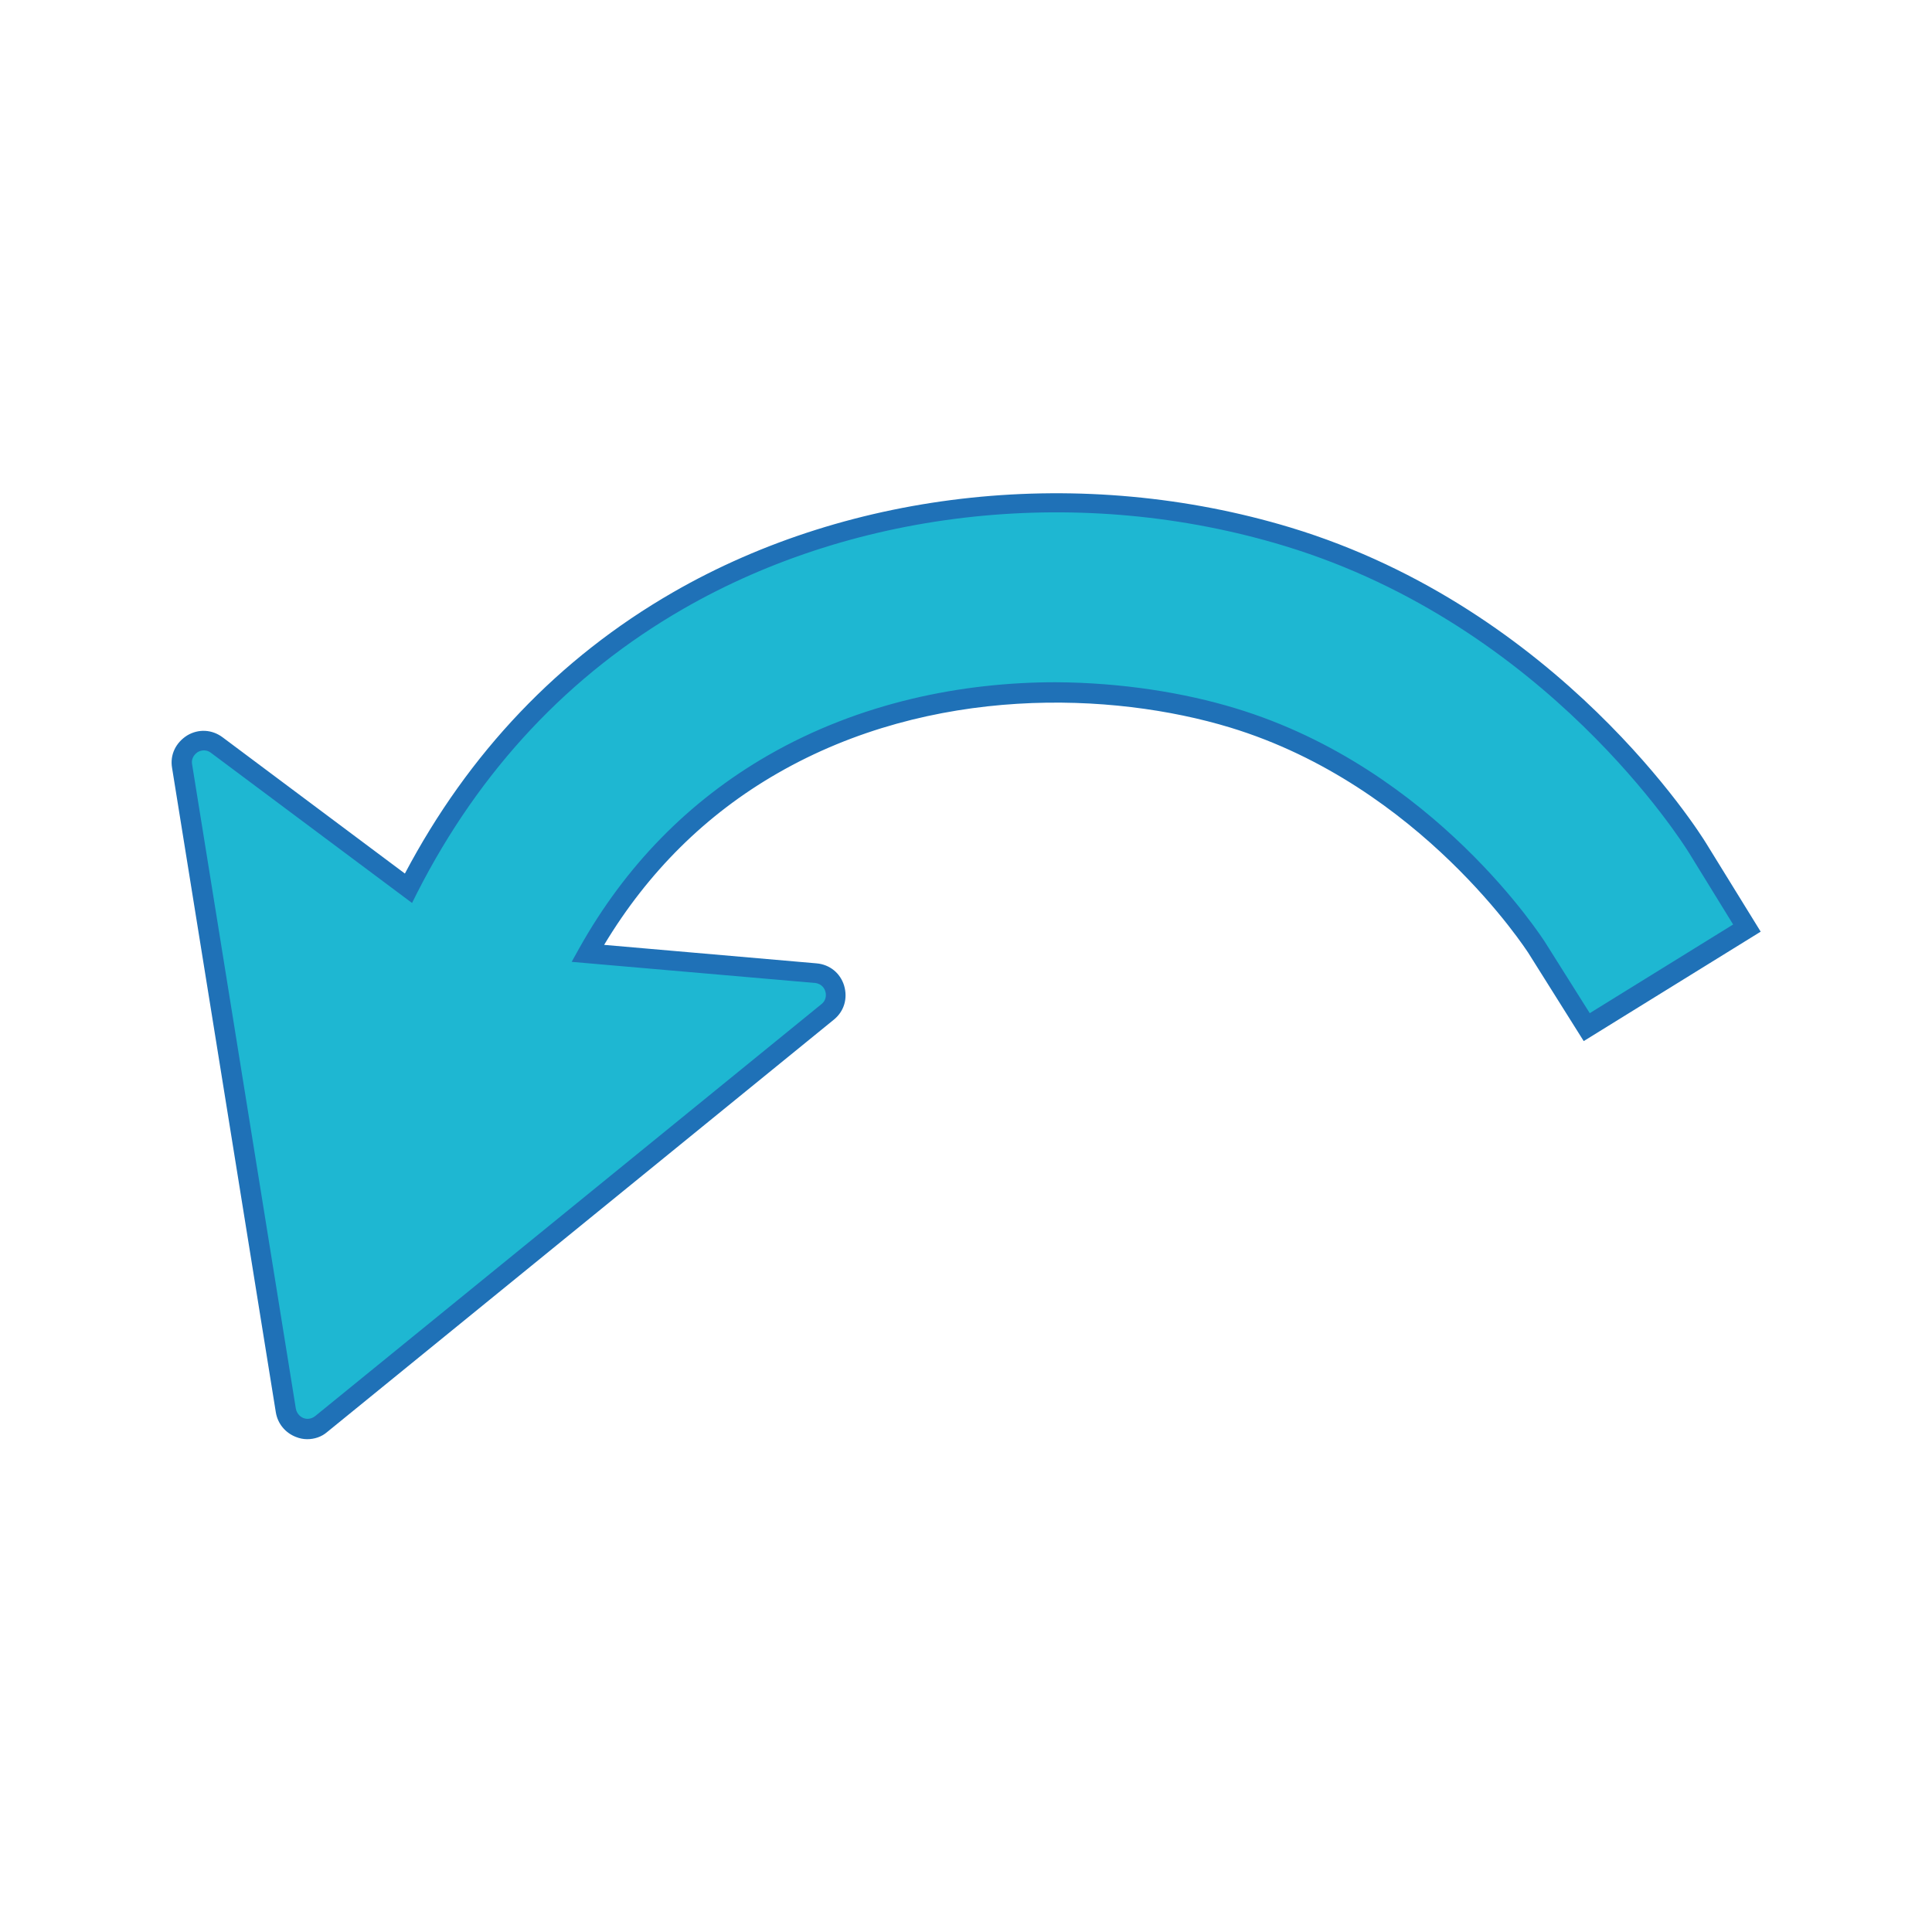 <?xml version="1.0" encoding="utf-8"?>
<!-- Generator: Adobe Illustrator 28.4.1, SVG Export Plug-In . SVG Version: 6.00 Build 0)  -->
<svg version="1.0" id="katman_2_00000015328674555090814690000013762126697356173469_"
	 xmlns="http://www.w3.org/2000/svg" xmlns:xlink="http://www.w3.org/1999/xlink" x="0px" y="0px" viewBox="0 0 512 512"
	 style="enable-background:new 0 0 512 512;" xml:space="preserve">
<style type="text/css">
	.st0{fill:#1EB7D2;}
	.st1{fill:#1F71B7;}
</style>
<path class="st0" d="M57.4,197.5l50.8,37.9c16.6-32.6,40.8-58.5,71.4-76.2c46.9-27.1,107.3-33.4,161.6-16.9
	c70.4,21.4,107.1,79.9,108.6,82.4l13.1,21.3l-42.5,26.2l-13.3-21.1c-0.3-0.4-28.8-45.1-80.5-60.8c-31.8-9.7-80.6-11.5-122,12.4
	c-20.6,11.9-37,28.7-49,50.1l60.4,5.2c5.2,0.4,7.2,7,3.2,10.3L85.1,377.4c-3.5,2.8-8.7,0.8-9.4-3.6L48.2,203
	C47.4,197.9,53.2,194.4,57.4,197.5z"/>
<path class="st1" d="M78.4,380.8c-2.8-1.1-4.8-3.5-5.3-6.5L45.6,203.5c-0.6-3.5,1-6.7,4-8.6c3-1.8,6.6-1.6,9.4,0.5l48.3,36.1
	c16.9-32,40.8-57.1,71-74.5c47.5-27.4,108.7-33.8,163.7-17.2c71.3,21.6,108.5,81,110.1,83.6l14.5,23.5l-46.9,29l-14.7-23.4
	c-0.3-0.4-28.4-44.3-79-59.7c-31.3-9.5-79.2-11.3-119.9,12.1c-19,10.9-34.4,26.2-46,45.5l56.3,4.9c3.5,0.3,6.3,2.6,7.3,5.9
	c1,3.4,0,6.8-2.7,9L86.7,379.5c-1.5,1.3-3.4,1.9-5.3,1.9C80.4,381.4,79.4,381.2,78.4,380.8z M327.4,187.7c52.9,16,81.7,61.5,82,61.9
	l11.9,18.9l38-23.5l-11.7-19c-1.5-2.4-37.7-60.2-107.1-81.3c-53.6-16.3-113.2-10-159.5,16.7c-30.2,17.4-53.9,42.7-70.4,75.1
	l-1.4,2.8l-53.3-39.8c-1.6-1.2-3.1-0.4-3.5-0.2c-0.4,0.3-1.8,1.3-1.5,3.2l27.5,170.8c0.3,1.6,1.5,2.3,2,2.5c0.5,0.2,1.8,0.5,3.1-0.5
	l134.2-109.2c1.5-1.2,1.2-2.9,1-3.4c-0.1-0.5-0.8-2-2.7-2.2l-64.5-5.6l2-3.6c12.2-21.8,29-39,50-51.1c24.5-14.1,51.6-19.4,76.3-19.4
	C297.4,180.9,313.9,183.6,327.4,187.7z"/>
</svg>
